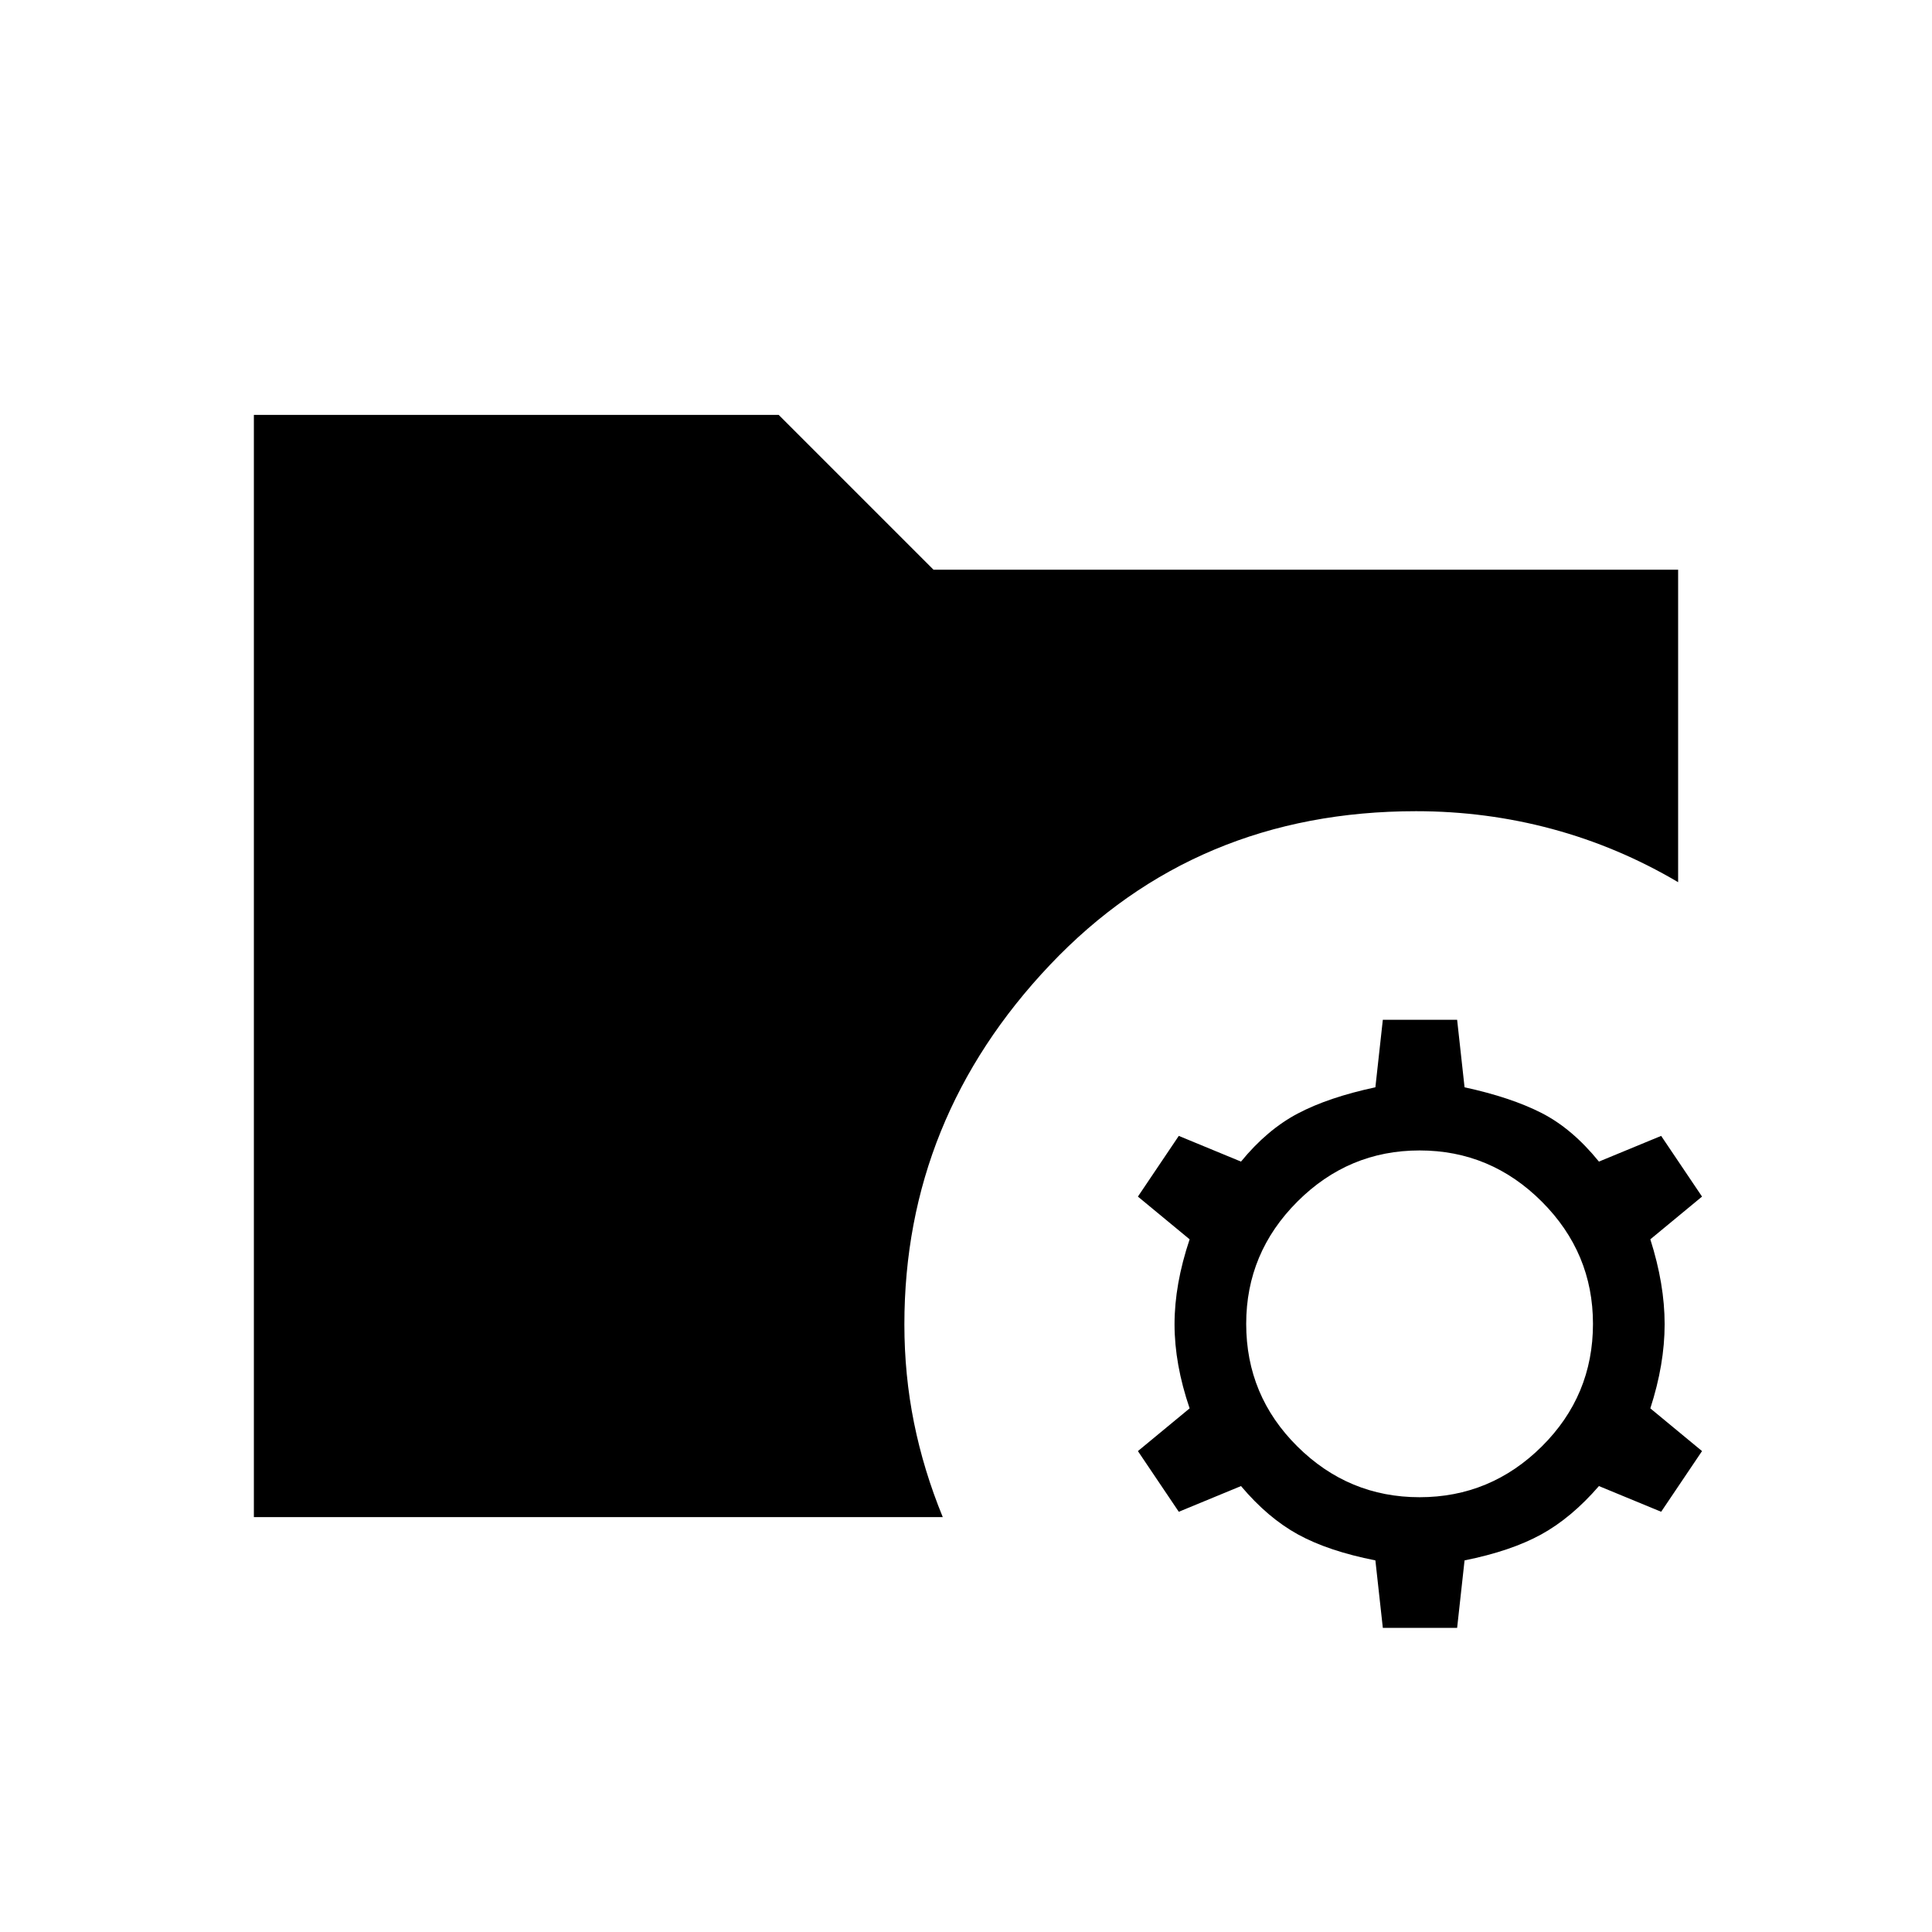 <svg xmlns="http://www.w3.org/2000/svg" height="24" viewBox="0 -960 960 960" width="24"><path d="m687.12-151.12-3.7-33.53q-23.38-4.62-38.42-12.87-15.04-8.25-28.35-24.06l-30.92 12.77-20.31-30.15 25.7-21.23q-7.5-21.96-7.5-41.81t7.5-42.19l-25.7-21.23 20.31-30.16 30.92 12.77q12.93-15.81 28.16-23.86 15.23-8.06 38.61-13.06l3.7-33.54h36.92l3.69 33.54q23 5 38.23 12.75 15.23 7.75 28.54 24.17l30.92-12.77 20.31 30.16-25.69 21.23q7.11 22.34 7.11 42.19 0 19.85-7.11 41.81l25.69 21.23-20.31 30.15-30.92-12.77q-13.69 15.81-28.73 24.06-15.04 8.25-38.04 12.87l-3.69 33.53h-36.92Zm18.26-64.92q35.31 0 60.74-25.23 25.42-25.23 25.42-60.92 0-35.31-25.42-60.73-25.43-25.43-60.74-25.43-35.3 0-60.73 25.43-25.42 25.42-25.42 60.73 0 35.69 25.42 60.92 25.43 25.23 60.73 25.23Zm-579.23 9.89v-547.7h260.77l76.93 76.93h370v155.27q-29.77-17.58-62.6-26.43-32.83-8.84-67.63-8.84-109.5 0-181.87 76.34-72.37 76.35-72.37 178.66 0 25.11 4.77 48.8 4.77 23.7 14.31 46.97H126.15Z"/></svg>